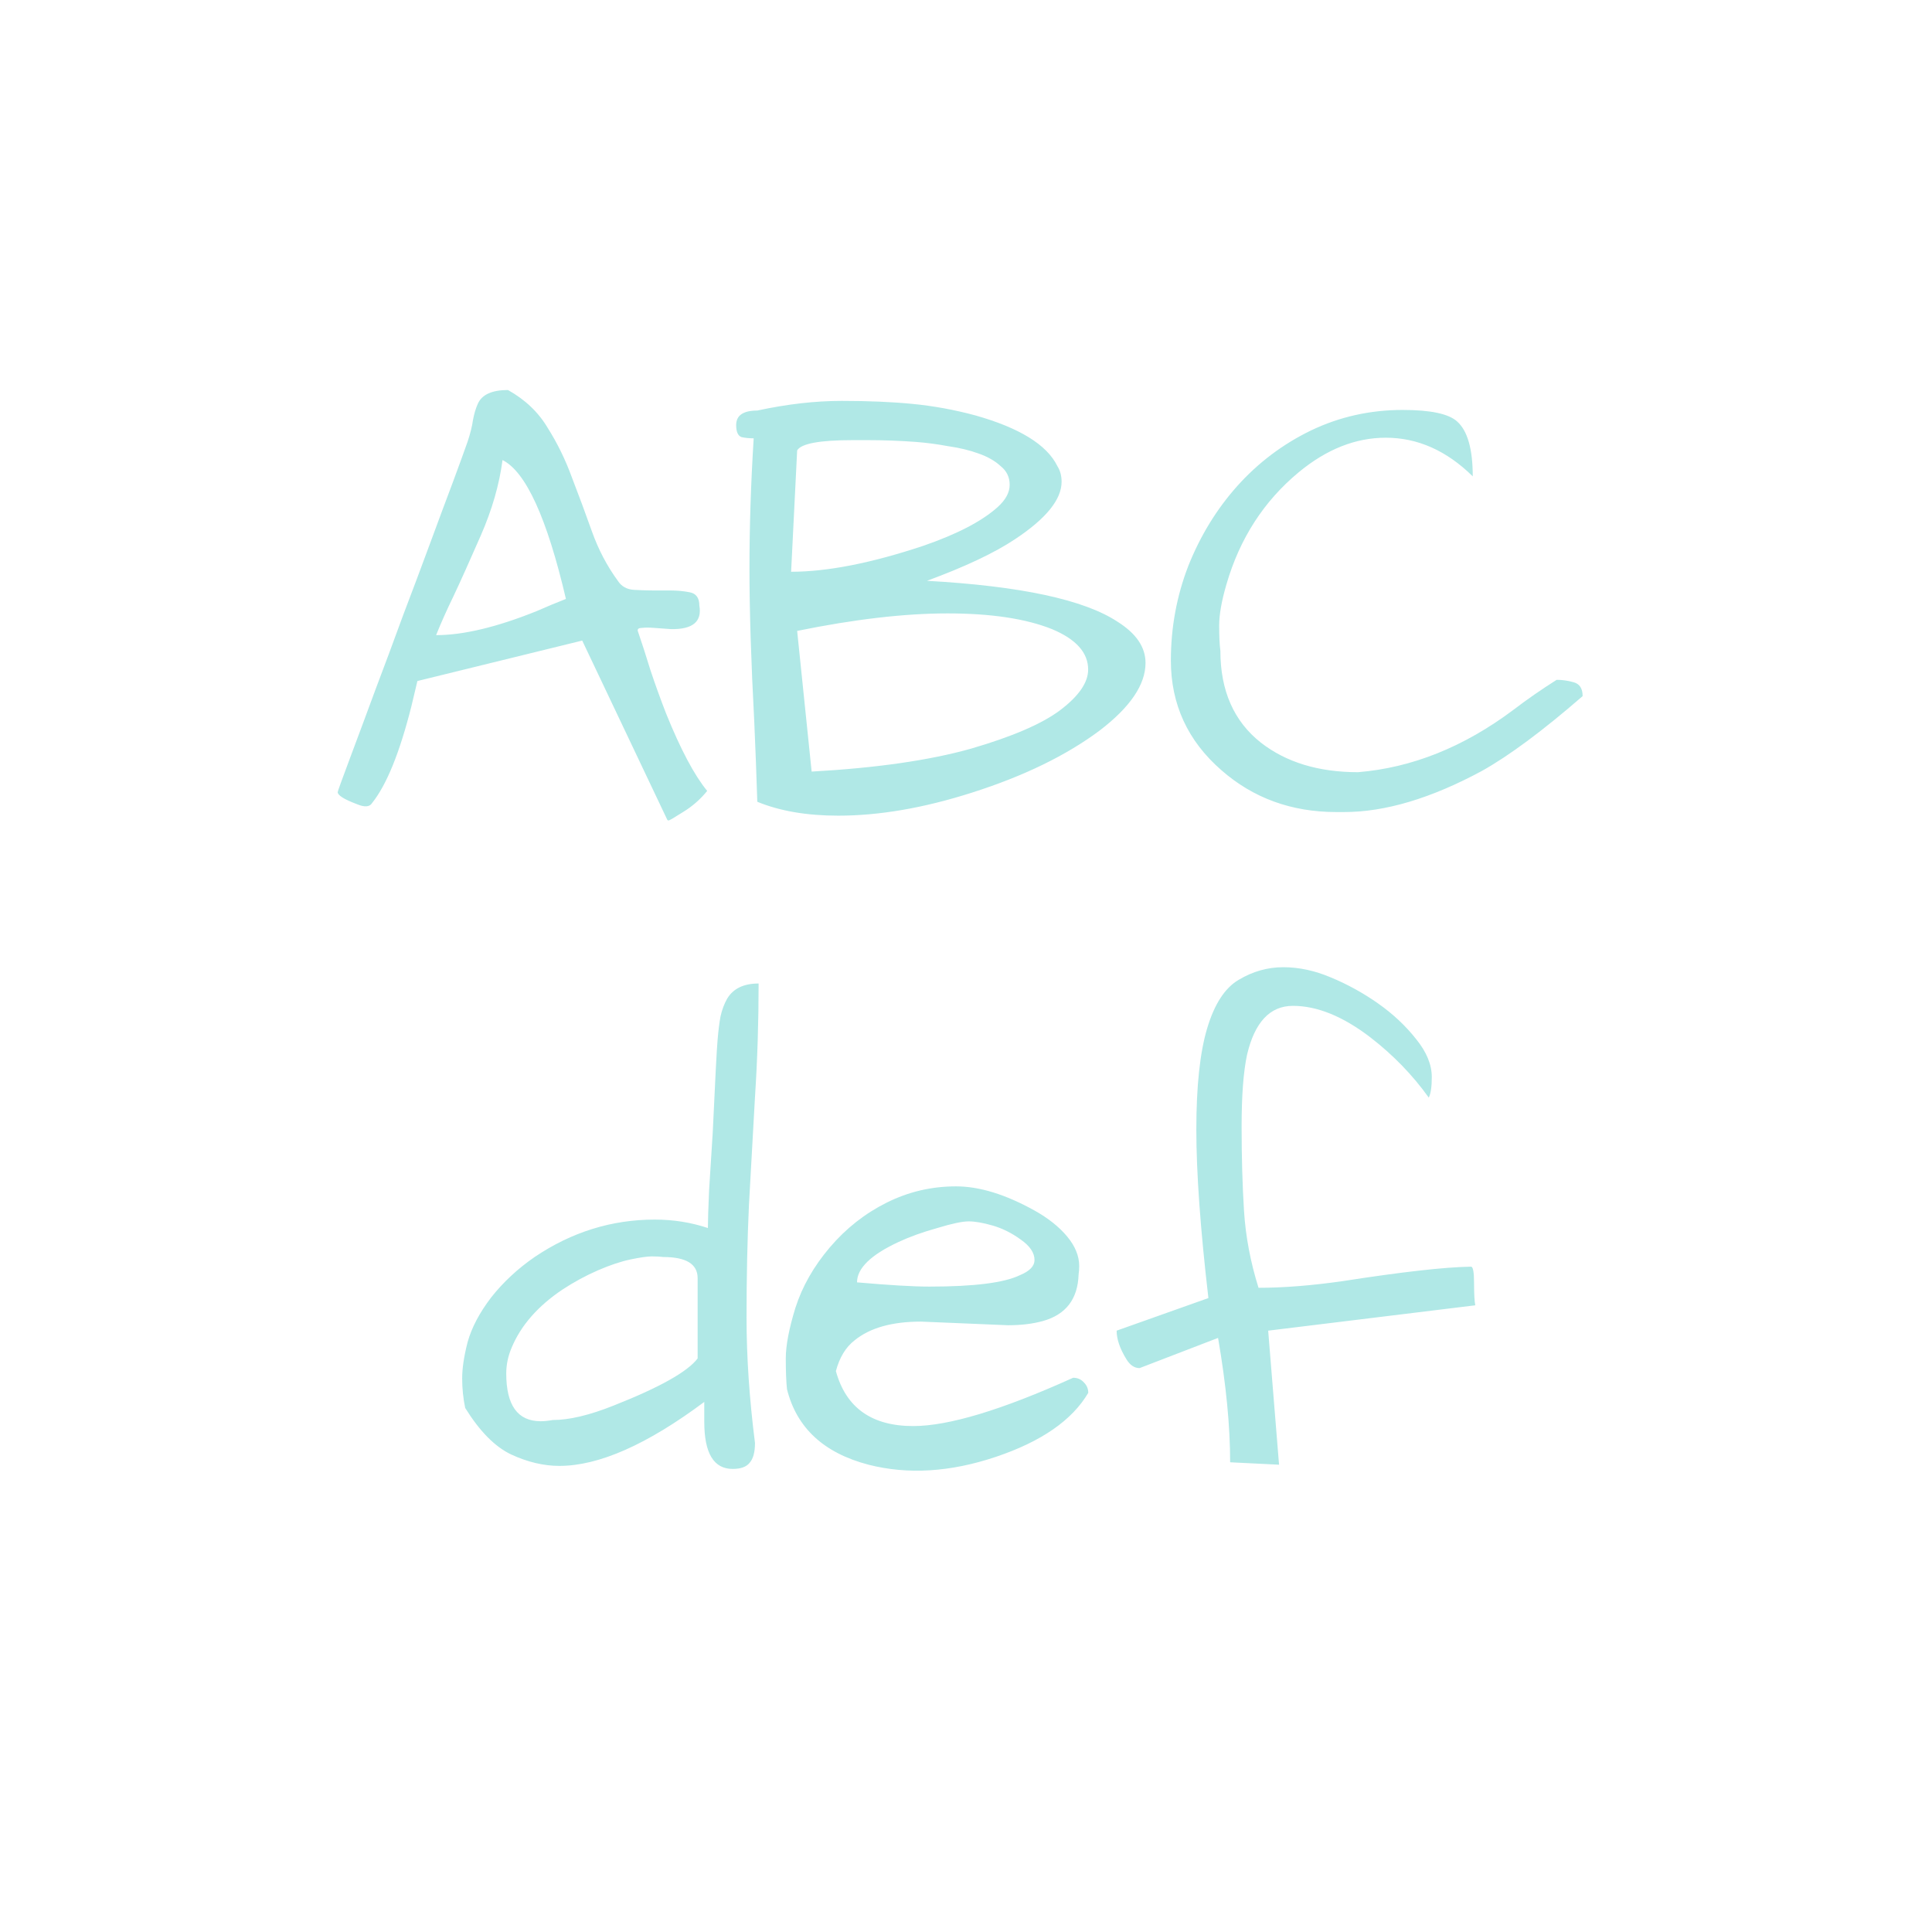 <svg width="150" height="150" viewBox="0 0 150 150" fill="none" xmlns="http://www.w3.org/2000/svg">
<path d="M50.734 45.844H52.047C52.578 45.844 53.078 45.891 53.547 45.984C54.047 46.078 54.297 46.422 54.297 47.016C54.516 48.266 53.781 48.875 52.094 48.844C51.625 48.812 51.188 48.781 50.781 48.75C50.406 48.719 50.094 48.719 49.844 48.75C49.594 48.75 49.484 48.828 49.516 48.984C49.828 49.891 50.156 50.906 50.5 52.031C50.875 53.156 51.281 54.281 51.719 55.406C52.844 58.188 53.906 60.188 54.906 61.406C54.375 62.062 53.75 62.609 53.031 63.047C52.344 63.484 51.969 63.703 51.906 63.703C51.875 63.703 51.844 63.688 51.812 63.656L45.203 49.734L32.406 52.875L31.938 54.844C31.031 58.438 30.016 60.938 28.891 62.344C28.703 62.656 28.312 62.688 27.719 62.438C26.719 62.062 26.219 61.75 26.219 61.5C26.219 61.438 26.547 60.531 27.203 58.781C27.859 57.031 28.516 55.266 29.172 53.484C29.859 51.672 30.562 49.781 31.281 47.812C32.031 45.844 32.734 43.969 33.391 42.188C34.047 40.406 34.641 38.812 35.172 37.406C35.703 35.969 36.078 34.938 36.297 34.312C36.516 33.656 36.656 33.094 36.719 32.625C36.812 32.125 36.938 31.703 37.094 31.359C37.406 30.641 38.188 30.281 39.438 30.281C40.781 31.031 41.812 32.016 42.531 33.234C43.281 34.422 43.906 35.703 44.406 37.078C44.938 38.453 45.453 39.844 45.953 41.25C46.453 42.656 47.125 43.938 47.969 45.094C48.25 45.531 48.672 45.766 49.234 45.797C49.797 45.828 50.297 45.844 50.734 45.844ZM39.016 35.719C38.766 37.625 38.203 39.578 37.328 41.578C36.453 43.578 35.75 45.141 35.219 46.266C34.688 47.359 34.234 48.375 33.859 49.312C35.984 49.312 38.594 48.688 41.688 47.438C42.469 47.094 43.219 46.781 43.938 46.5C42.469 40.219 40.828 36.625 39.016 35.719ZM58.797 31.875C61.109 31.375 63.297 31.125 65.359 31.125C67.422 31.125 69.25 31.203 70.844 31.359C72.469 31.516 74.094 31.812 75.719 32.25C79.156 33.219 81.281 34.531 82.094 36.188C82.312 36.531 82.422 36.938 82.422 37.406C82.422 38.781 81.219 40.266 78.812 41.859C77.219 42.922 74.938 44 71.969 45.094C79.25 45.5 84.188 46.562 86.781 48.281C88.219 49.188 88.938 50.25 88.938 51.469C88.938 53.156 87.75 54.906 85.375 56.719C82.781 58.656 79.469 60.266 75.438 61.547C71.719 62.734 68.266 63.328 65.078 63.328C62.641 63.328 60.547 62.969 58.797 62.25C58.734 60.25 58.656 58.188 58.562 56.062C58.312 51.344 58.188 47.375 58.188 44.156C58.188 40.906 58.297 37.531 58.516 34.031C58.172 34.031 57.859 34 57.578 33.938C57.297 33.844 57.156 33.531 57.156 33C57.156 32.25 57.703 31.875 58.797 31.875ZM63.016 59.906C68.047 59.625 72.172 59.031 75.391 58.125C78.609 57.188 80.922 56.188 82.328 55.125C83.766 54.031 84.484 52.984 84.484 51.984C84.484 50.672 83.547 49.625 81.672 48.844C79.641 48.031 76.938 47.625 73.562 47.625C70.219 47.625 66.328 48.078 61.891 48.984L63.016 59.906ZM67.375 34.172H66.203C63.641 34.172 62.203 34.438 61.891 34.969L61.422 44.391C64.234 44.391 67.656 43.719 71.688 42.375C74.312 41.469 76.234 40.469 77.453 39.375C78.078 38.812 78.391 38.234 78.391 37.641C78.391 37.047 78.156 36.562 77.688 36.188C77.25 35.781 76.672 35.453 75.953 35.203C75.266 34.953 74.484 34.766 73.609 34.641C72.766 34.484 71.938 34.375 71.125 34.312C69.875 34.219 68.625 34.172 67.375 34.172ZM114.344 36.984C112.312 34.984 110.062 33.984 107.594 33.984C105.25 33.984 103 34.875 100.844 36.656C98.125 38.906 96.25 41.812 95.219 45.375C94.844 46.656 94.656 47.719 94.656 48.562C94.656 49.406 94.688 50.062 94.75 50.531C94.75 53.625 95.797 56 97.891 57.656C99.859 59.188 102.375 59.953 105.438 59.953C109.625 59.609 113.641 58 117.484 55.125C118.547 54.312 119.672 53.531 120.859 52.781C121.297 52.781 121.734 52.844 122.172 52.969C122.641 53.094 122.875 53.453 122.875 54.047C119.781 56.734 117.172 58.672 115.047 59.859C111.109 61.984 107.547 63.047 104.359 63.047C104.141 63.047 103.938 63.047 103.75 63.047C100.281 63.047 97.312 61.969 94.844 59.812C92.219 57.531 90.906 54.688 90.906 51.281C90.906 48.719 91.359 46.266 92.266 43.922C93.203 41.578 94.469 39.516 96.062 37.734C97.688 35.922 99.594 34.484 101.781 33.422C104 32.359 106.375 31.828 108.906 31.828C111.062 31.828 112.469 32.125 113.125 32.719C113.938 33.438 114.344 34.859 114.344 36.984Z" fill="#B0E8E6"/>
<path d="M58.898 76.359C58.898 79.359 58.805 82.297 58.617 85.172C58.461 88.016 58.305 90.812 58.148 93.562C58.023 96.281 57.961 99.188 57.961 102.281C57.961 105.344 58.18 108.594 58.617 112.031C58.617 112.75 58.477 113.266 58.195 113.578C57.945 113.891 57.508 114.047 56.883 114.047C55.414 114.047 54.68 112.828 54.68 110.391V108.844C50.242 112.156 46.492 113.812 43.43 113.812C42.211 113.812 40.961 113.516 39.68 112.922C38.43 112.328 37.242 111.125 36.117 109.312C35.961 108.562 35.883 107.797 35.883 107.016C35.883 106.234 36.023 105.297 36.305 104.203C36.617 103.078 37.227 101.922 38.133 100.734C39.07 99.547 40.195 98.5 41.508 97.594C44.383 95.656 47.492 94.688 50.836 94.688C52.273 94.688 53.648 94.906 54.961 95.344C54.961 94.781 54.992 93.797 55.055 92.391C55.148 90.984 55.242 89.5 55.336 87.938C55.523 83.875 55.648 81.484 55.711 80.766C55.773 80.016 55.852 79.391 55.945 78.891C56.07 78.359 56.242 77.906 56.461 77.531C56.93 76.75 57.742 76.359 58.898 76.359ZM39.305 106.641C39.305 109.109 40.195 110.344 41.977 110.344C42.258 110.344 42.57 110.312 42.914 110.25C44.195 110.25 45.773 109.875 47.648 109.125C51.211 107.719 53.383 106.5 54.164 105.469V99.234C54.164 98.141 53.273 97.594 51.492 97.594C51.273 97.562 50.977 97.547 50.602 97.547C50.258 97.547 49.711 97.625 48.961 97.781C48.211 97.938 47.367 98.219 46.43 98.625C45.492 99.031 44.57 99.531 43.664 100.125C41.758 101.406 40.445 102.906 39.727 104.625C39.445 105.281 39.305 105.953 39.305 106.641ZM70.898 110.719C73.648 110.719 77.789 109.469 83.32 106.969C83.664 106.969 83.945 107.094 84.164 107.344C84.383 107.562 84.492 107.828 84.492 108.141C83.242 110.266 80.852 111.922 77.32 113.109C73.789 114.297 70.492 114.5 67.43 113.719C63.961 112.812 61.852 110.859 61.102 107.859C61.039 107.266 61.008 106.469 61.008 105.469C61.008 104.469 61.258 103.156 61.758 101.531C62.289 99.875 63.18 98.312 64.43 96.844C65.68 95.375 67.148 94.219 68.836 93.375C70.523 92.531 72.32 92.109 74.227 92.109C76.039 92.109 78.07 92.734 80.32 93.984C81.383 94.578 82.227 95.25 82.852 96C83.477 96.75 83.789 97.516 83.789 98.297C83.789 98.516 83.773 98.734 83.742 98.953C83.68 100.859 82.758 102.062 80.977 102.562C80.195 102.781 79.289 102.891 78.258 102.891L71.508 102.609C69.258 102.609 67.539 103.094 66.352 104.062C65.664 104.594 65.18 105.391 64.898 106.453C65.68 109.297 67.68 110.719 70.898 110.719ZM79.242 96.234C78.555 95.734 77.836 95.375 77.086 95.156C76.336 94.938 75.711 94.828 75.211 94.828C74.711 94.828 73.898 95 72.773 95.344C71.648 95.656 70.648 96.016 69.773 96.422C67.617 97.422 66.539 98.469 66.539 99.562C69.039 99.781 70.914 99.891 72.164 99.891C75.633 99.891 77.977 99.594 79.195 99C79.945 98.688 80.32 98.297 80.32 97.828C80.32 97.266 79.961 96.734 79.242 96.234ZM114.211 98.344C114.367 98.344 114.445 98.766 114.445 99.609C114.445 100.453 114.477 101.031 114.539 101.344L98.461 103.312L99.305 113.719L95.508 113.531C95.508 110.719 95.195 107.5 94.57 103.875L88.477 106.219C88.07 106.219 87.727 105.984 87.445 105.516C86.945 104.703 86.695 103.969 86.695 103.312L93.82 100.781C93.195 95.406 92.883 91.047 92.883 87.703C92.883 84.328 93.164 81.703 93.727 79.828C94.289 77.953 95.102 76.703 96.164 76.078C97.258 75.422 98.414 75.094 99.633 75.094C100.852 75.094 102.086 75.359 103.336 75.891C104.617 76.422 105.836 77.094 106.992 77.906C108.148 78.719 109.133 79.641 109.945 80.672C110.758 81.672 111.164 82.656 111.164 83.625C111.164 84.375 111.086 84.906 110.93 85.219C109.68 83.469 108.164 81.906 106.383 80.531C104.258 78.906 102.258 78.094 100.383 78.094C98.602 78.094 97.414 79.359 96.82 81.891C96.539 83.203 96.398 85.062 96.398 87.469C96.398 89.844 96.461 92.031 96.586 94.031C96.711 96 97.086 97.984 97.711 99.984C99.648 99.984 101.82 99.812 104.227 99.469C108.852 98.75 112.18 98.375 114.211 98.344Z" fill="#B0E8E6"/>
</svg>
